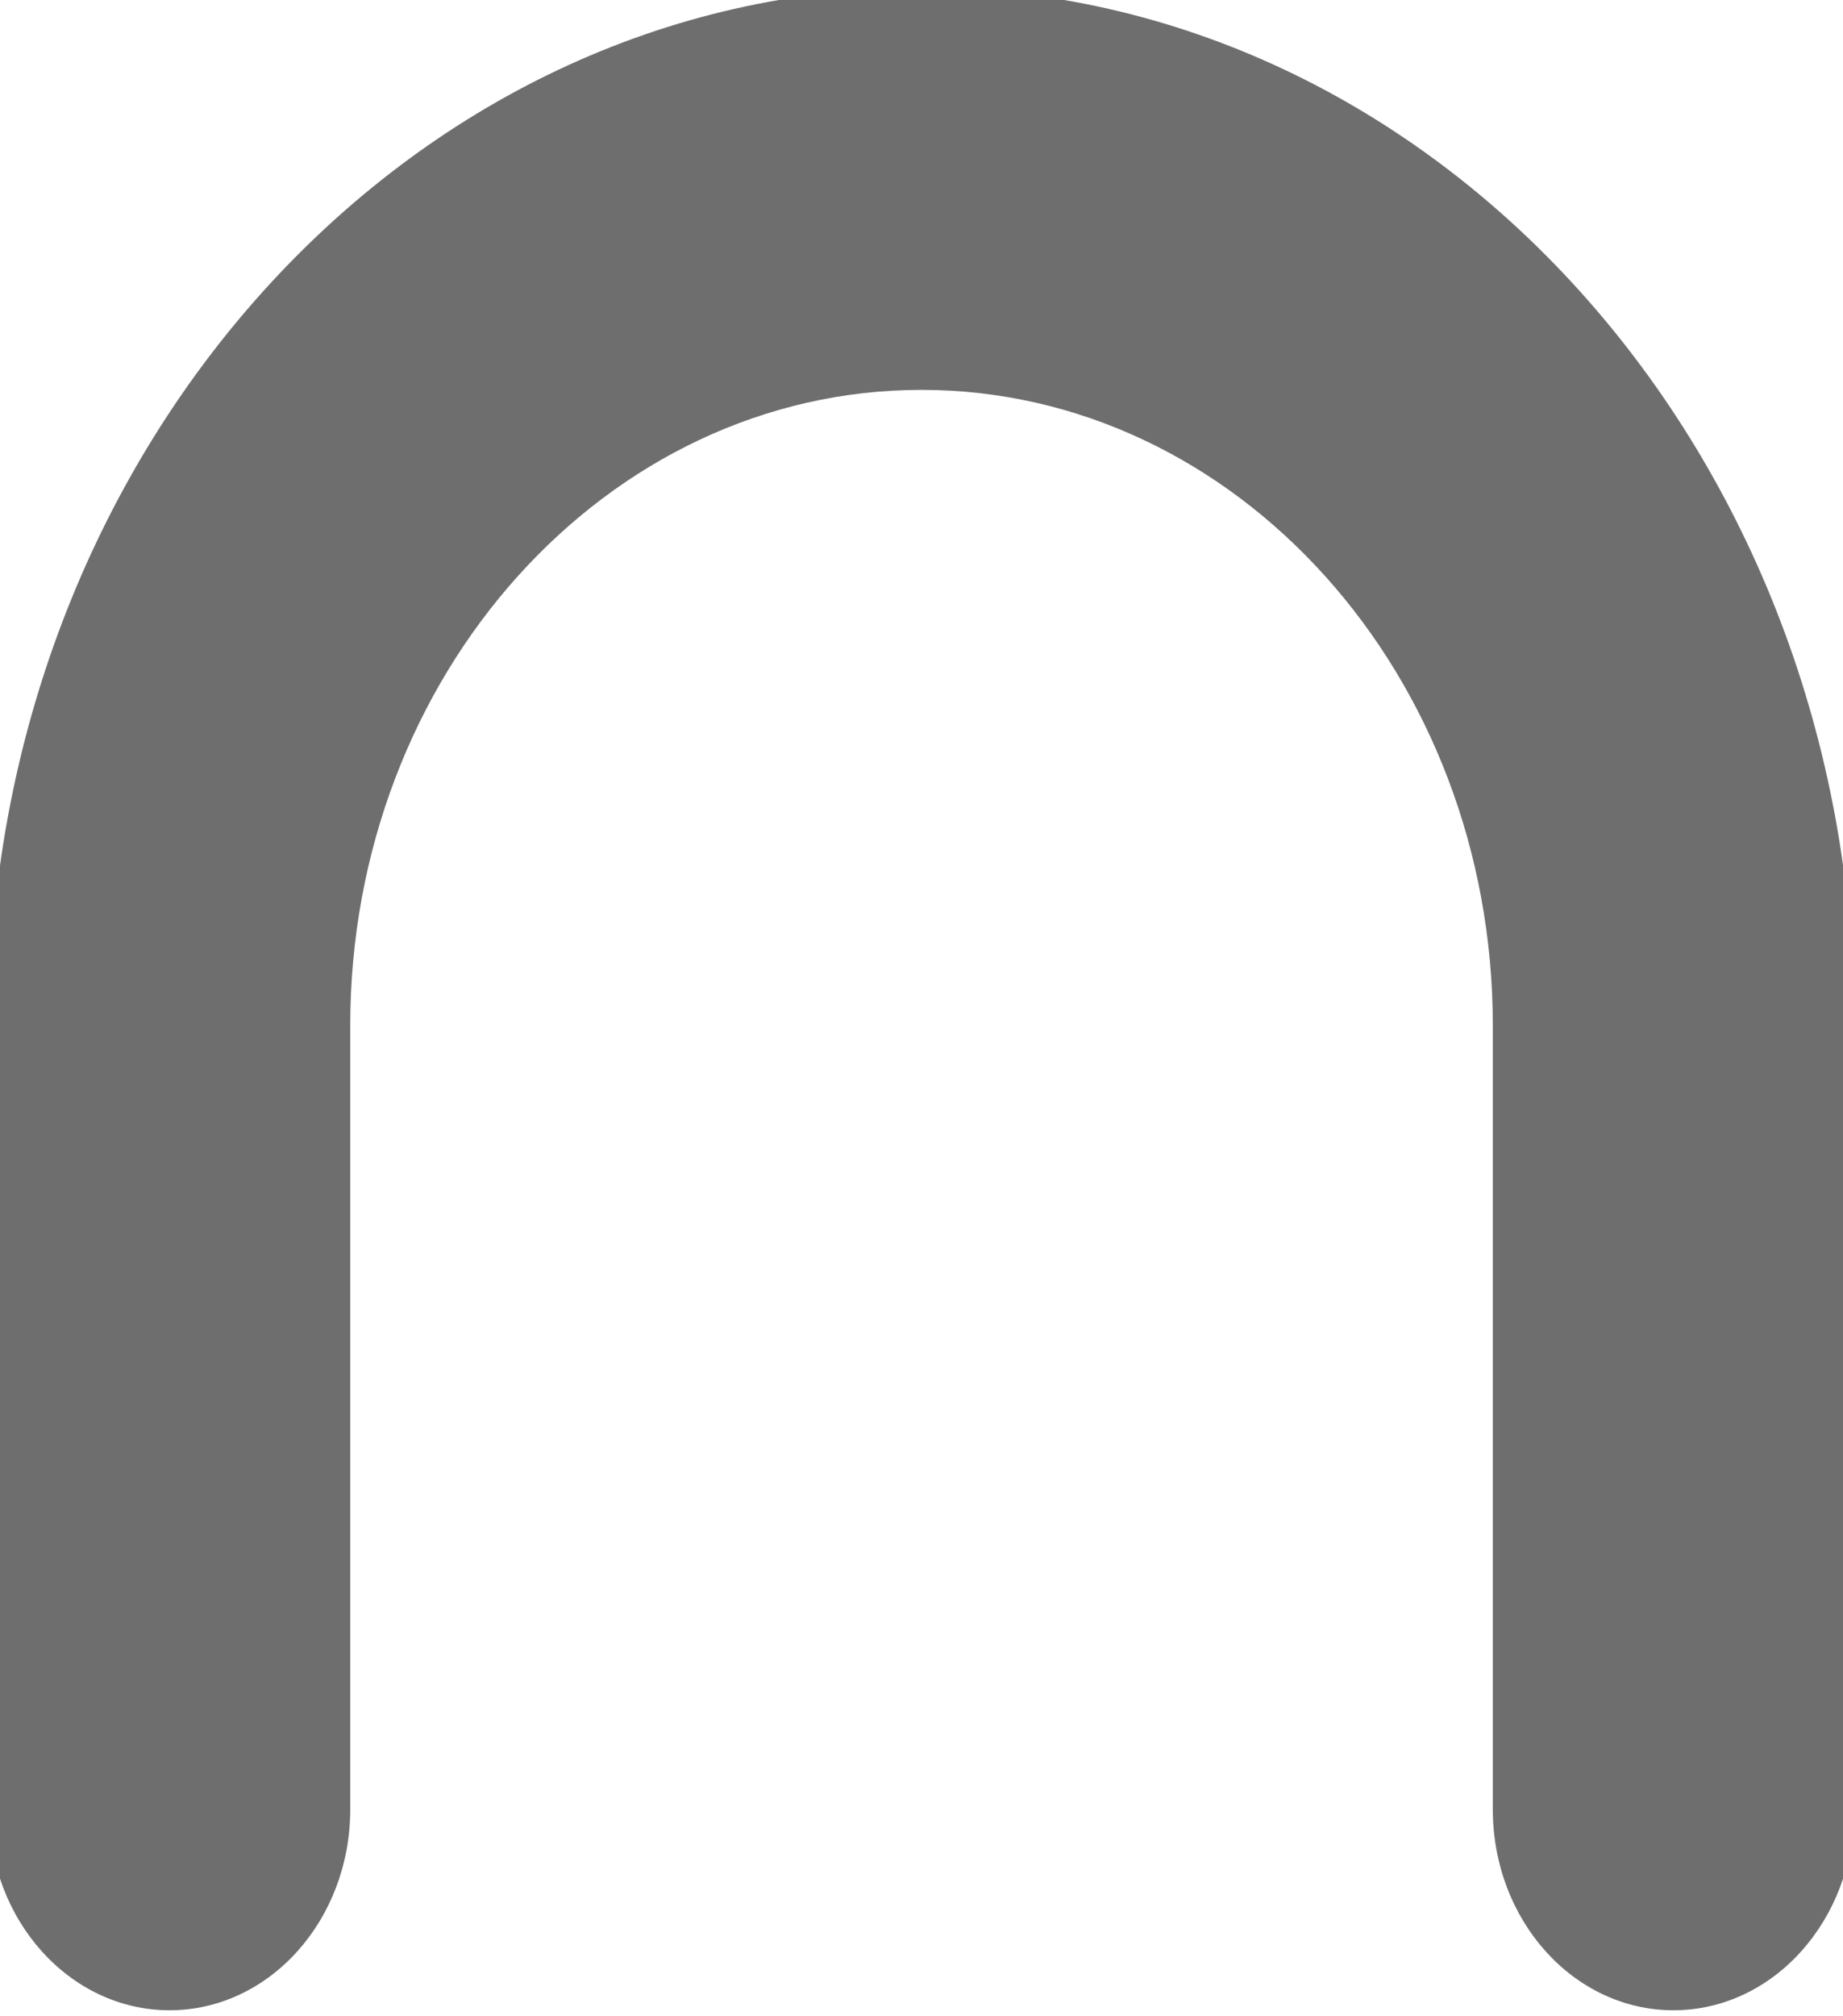 <svg width="32" height="35" viewBox="0.19 0.362 31.619 34.275" fill="none" xmlns="http://www.w3.org/2000/svg">
<path d="M3.099 34.688C4.81 34.688 6.199 33.144 6.199 31.241V17.797C6.199 11.786 10.595 6.895 15.999 6.895C21.403 6.895 25.801 11.786 25.801 17.797V31.241C25.801 33.144 27.188 34.688 28.9 34.688C30.611 34.688 32 33.144 32 31.241V17.797C32.001 7.984 24.823 0 15.999 0C7.178 0 0 7.984 0 17.797V31.241C0 33.144 1.389 34.688 3.099 34.688Z" fill="black" fill-opacity="0.57"/>
</svg>
